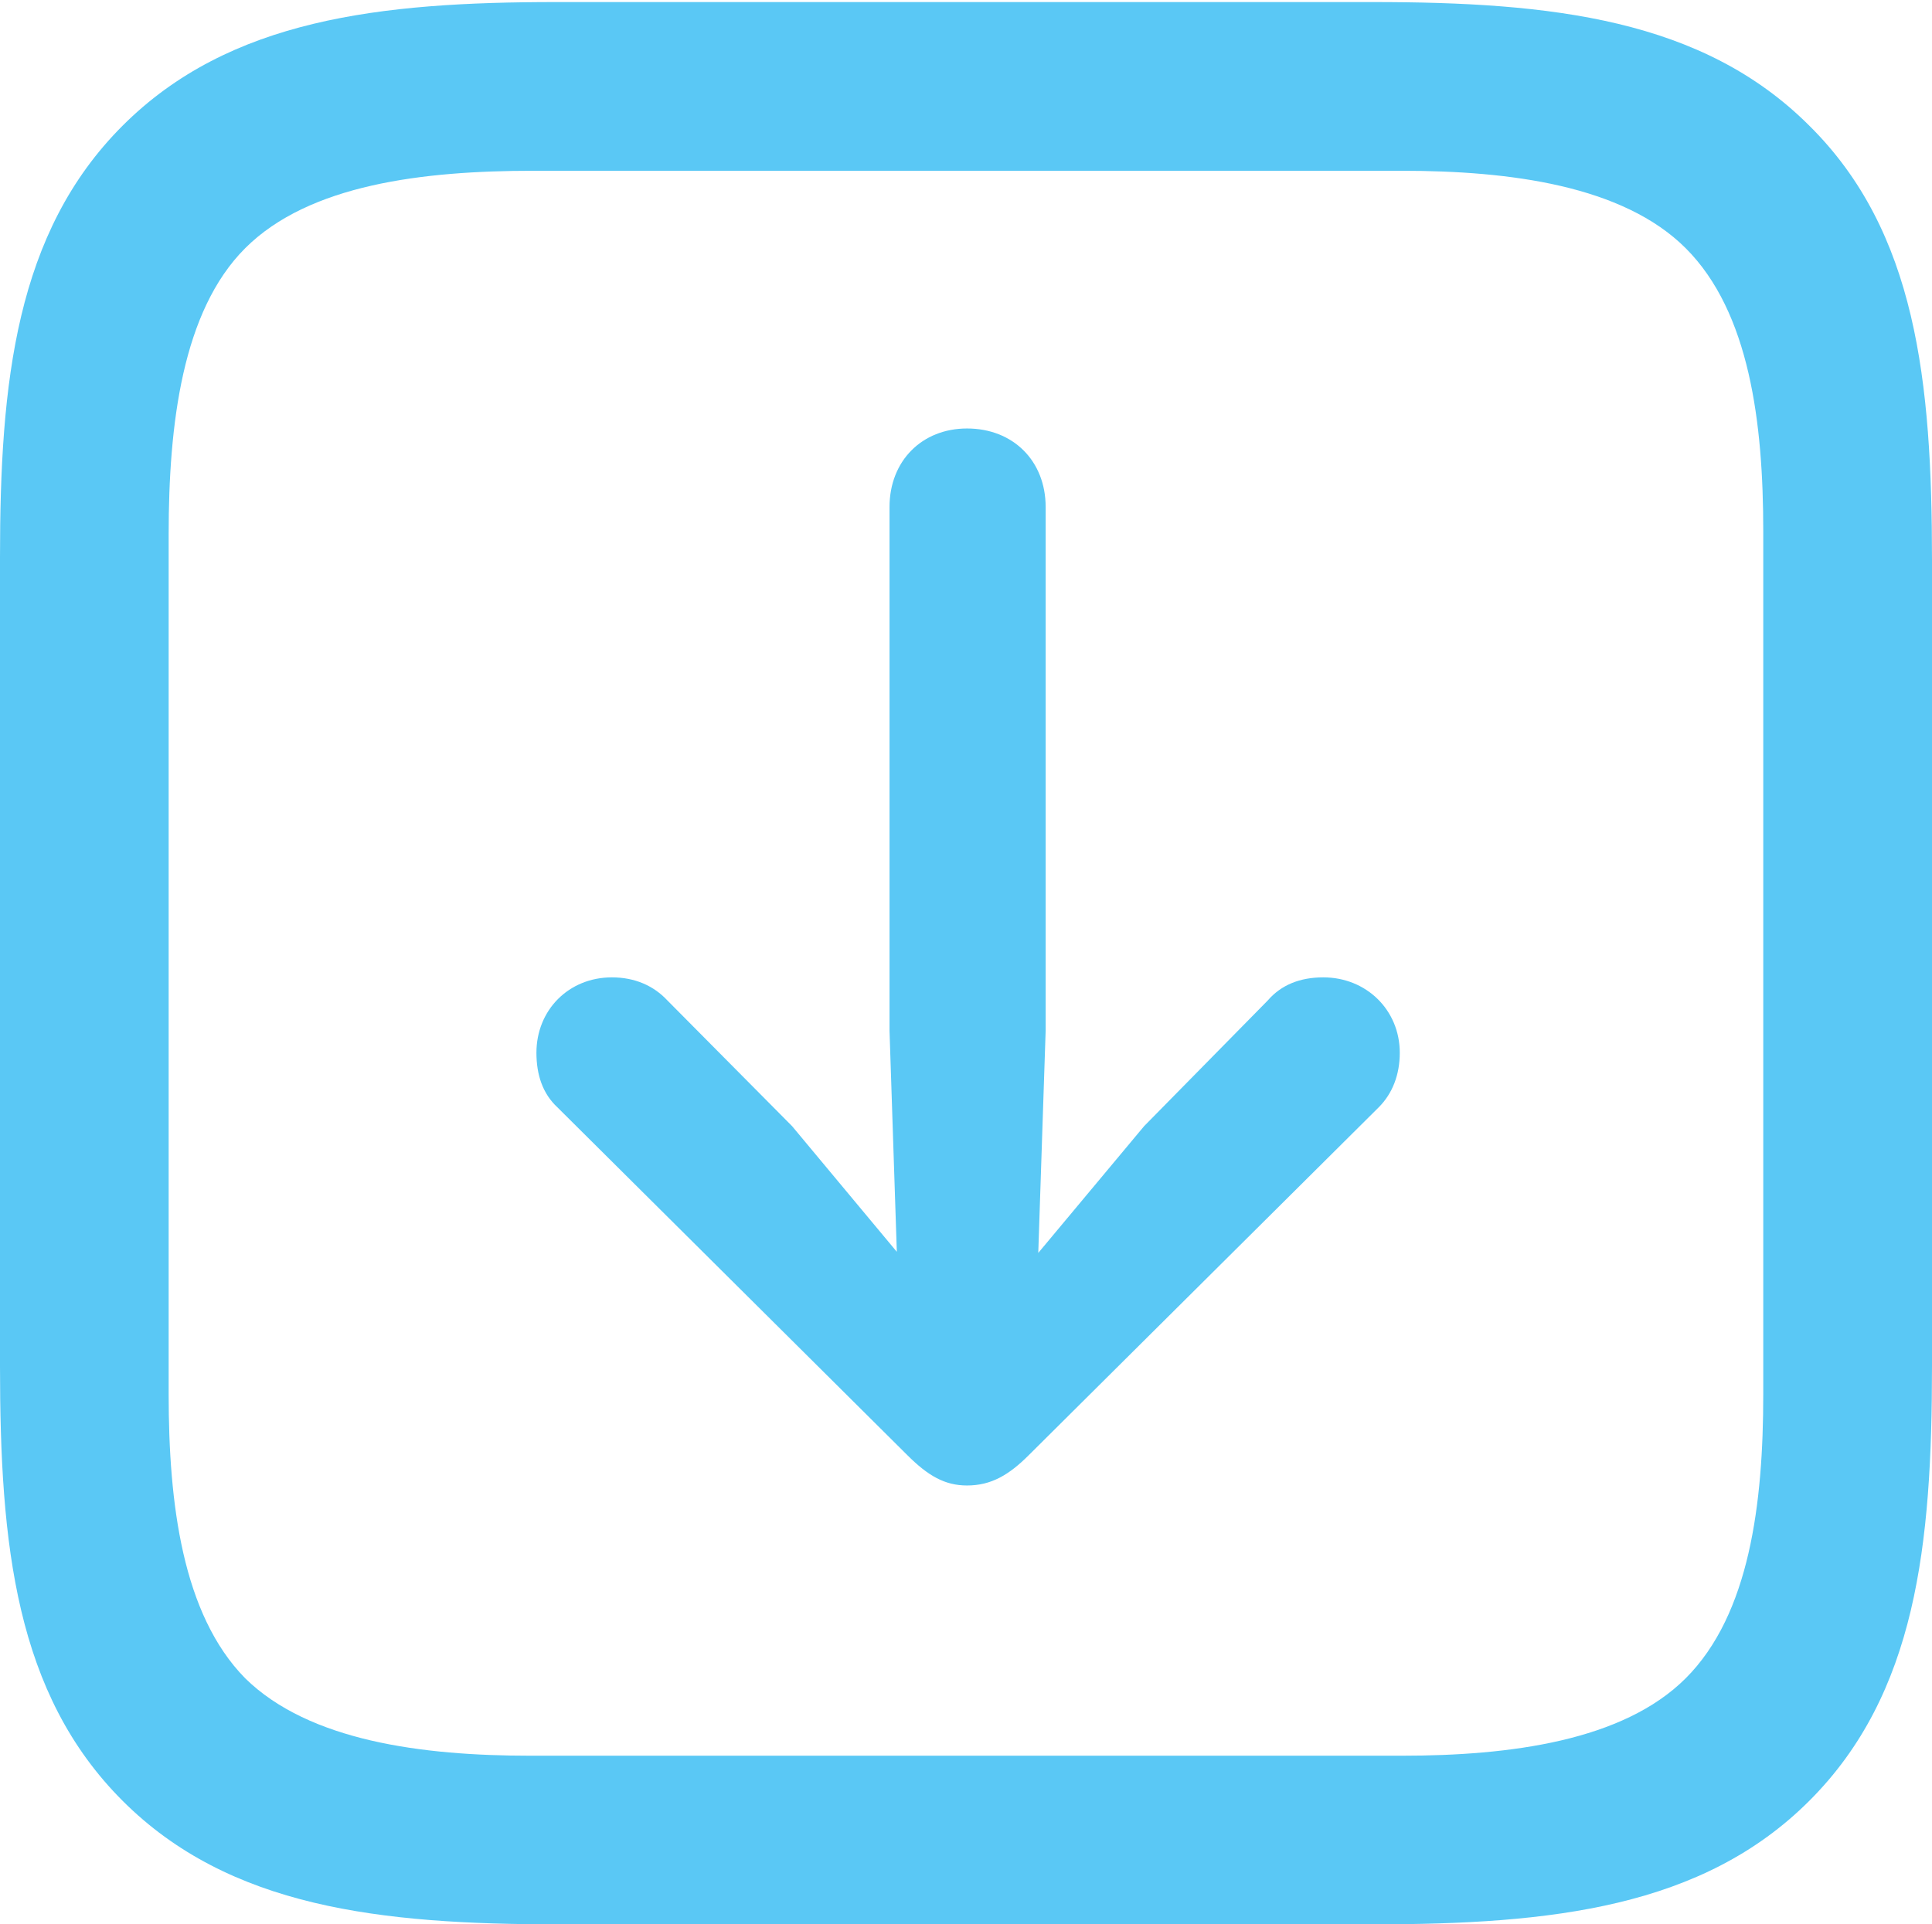 <?xml version="1.0" encoding="UTF-8"?>
<!--Generator: Apple Native CoreSVG 175.5-->
<!DOCTYPE svg
PUBLIC "-//W3C//DTD SVG 1.1//EN"
       "http://www.w3.org/Graphics/SVG/1.1/DTD/svg11.dtd">
<svg version="1.1" xmlns="http://www.w3.org/2000/svg" xmlns:xlink="http://www.w3.org/1999/xlink" width="22.51" height="22.424">
 <g>
  <rect height="22.424" opacity="0" width="22.51" x="0" y="0"/>
  <path d="M21.081 1.465C19.836 0.22 18.079 0.024 15.991 0.024L6.482 0.024C4.431 0.024 2.673 0.22 1.428 1.465C0.183 2.71 0 4.456 0 6.494L0 15.918C0 18.005 0.183 19.739 1.428 20.984C2.673 22.229 4.431 22.424 6.506 22.424L15.991 22.424C18.079 22.424 19.836 22.229 21.081 20.984C22.327 19.739 22.51 18.005 22.51 15.918L22.51 6.531C22.51 4.443 22.327 2.698 21.081 1.465ZM20.544 6.189L20.544 16.248C20.544 17.517 20.386 18.811 19.641 19.556C18.909 20.288 17.59 20.459 16.333 20.459L6.177 20.459C4.919 20.459 3.601 20.288 2.856 19.556C2.124 18.811 1.965 17.517 1.965 16.248L1.965 6.226C1.965 4.944 2.124 3.625 2.856 2.893C3.601 2.148 4.932 1.99 6.213 1.99L16.333 1.99C17.59 1.99 18.909 2.161 19.641 2.893C20.386 3.638 20.544 4.932 20.544 6.189ZM11.267 4.993C10.742 4.993 10.364 5.371 10.364 5.908L10.364 12.012L10.449 14.587L9.229 13.123L7.776 11.658C7.617 11.487 7.397 11.389 7.129 11.389C6.628 11.389 6.25 11.768 6.25 12.268C6.25 12.524 6.323 12.744 6.494 12.903L10.571 16.956C10.815 17.2 11.011 17.31 11.267 17.31C11.548 17.31 11.755 17.188 11.987 16.956L16.064 12.903C16.223 12.744 16.309 12.524 16.309 12.268C16.309 11.768 15.918 11.389 15.418 11.389C15.149 11.389 14.929 11.475 14.771 11.658L13.33 13.123L12.097 14.6L12.183 12.012L12.183 5.908C12.183 5.371 11.804 4.993 11.267 4.993Z" fill="#5ac8f5"/>
 </g>
</svg>
